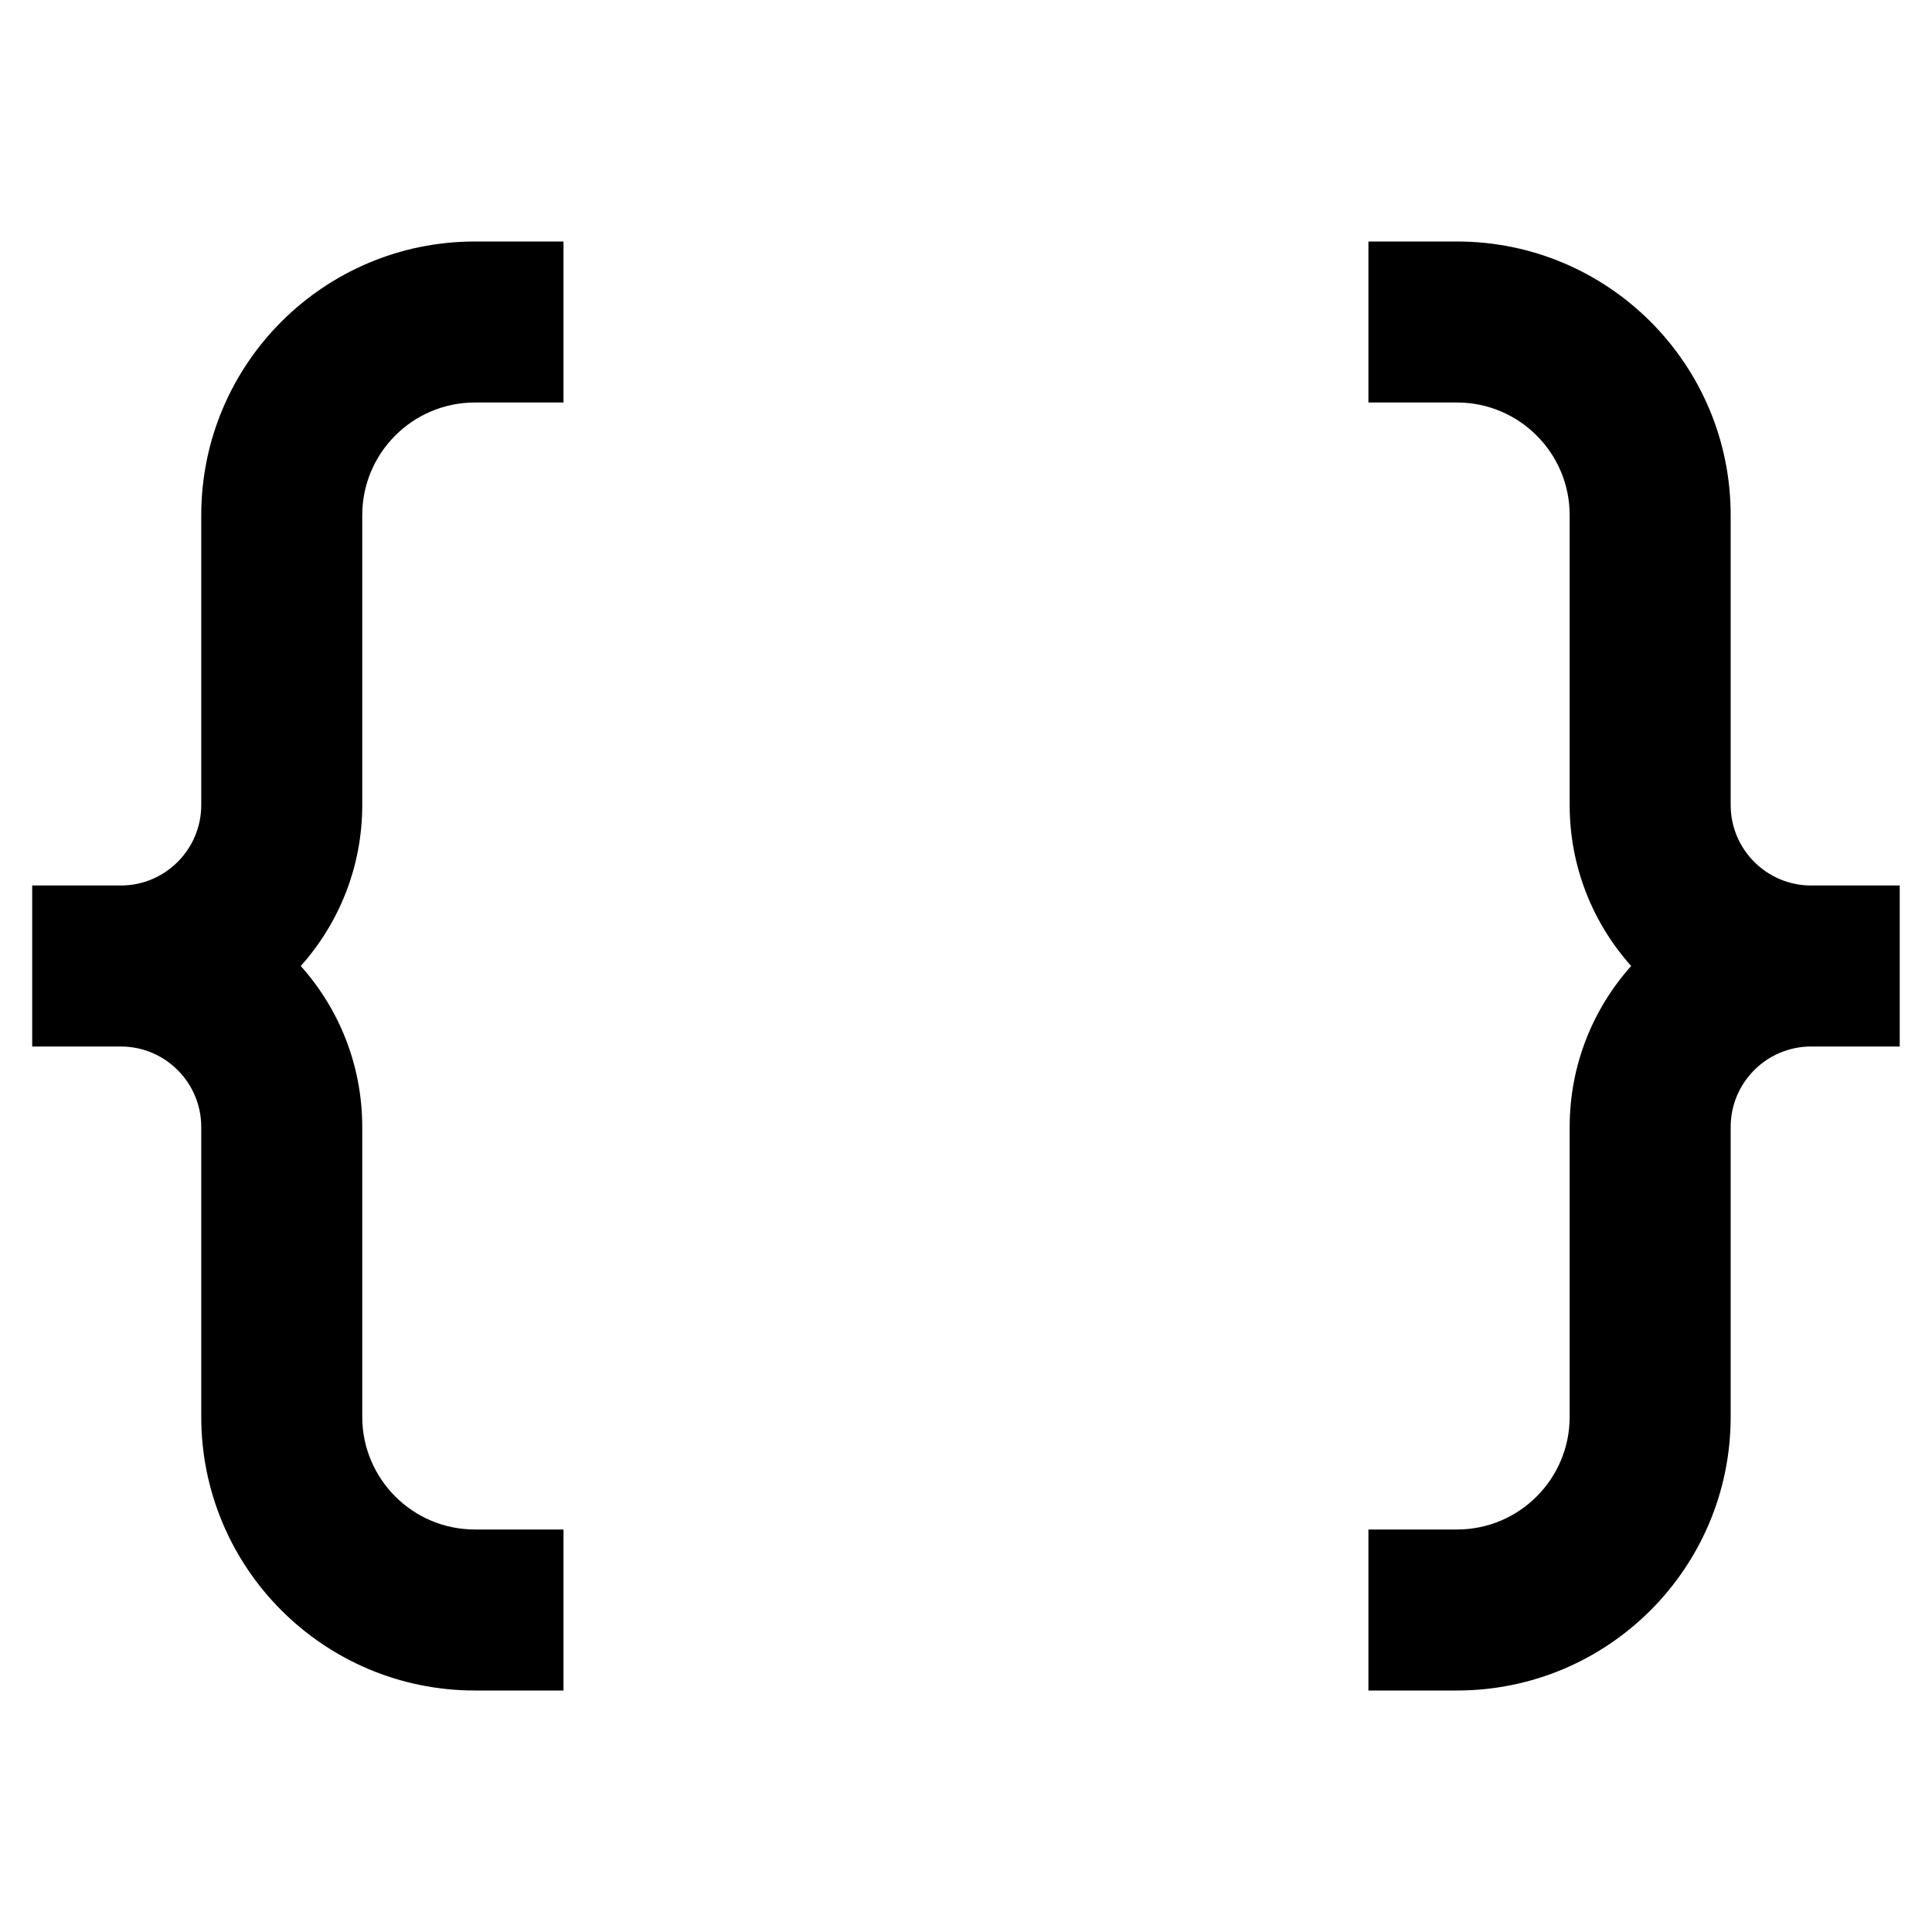 <svg width="24" height="24" viewBox="0 0 24 24" fill="none" xmlns="http://www.w3.org/2000/svg">
    <path
        d="M2.5 17.6C2.5 19.478 4.022 21 5.9 21H7V19H5.9C5.127 19 4.5 18.373 4.5 17.6V14C4.5 13.232 4.211 12.531 3.736 12C4.211 11.469 4.5 10.768 4.5 10V6.4C4.5 5.627 5.127 5 5.9 5H7V3H5.9C4.022 3 2.5 4.522 2.5 6.4V10C2.5 10.552 2.052 11 1.5 11H0.4V13H1.5C2.052 13 2.5 13.448 2.5 14V17.6ZM16.999 21H18.099C19.977 21 21.499 19.478 21.499 17.6V14C21.499 13.448 21.947 13 22.499 13H23.599V11H22.499C21.947 11 21.499 10.552 21.499 10V6.4C21.499 4.522 19.977 3 18.099 3H16.999V5H18.099C18.872 5 19.499 5.627 19.499 6.4V10C19.499 10.768 19.788 11.469 20.263 12C19.788 12.531 19.499 13.232 19.499 14V17.6C19.499 18.373 18.872 19 18.099 19H16.999V21Z"
        fill="black" />
</svg>